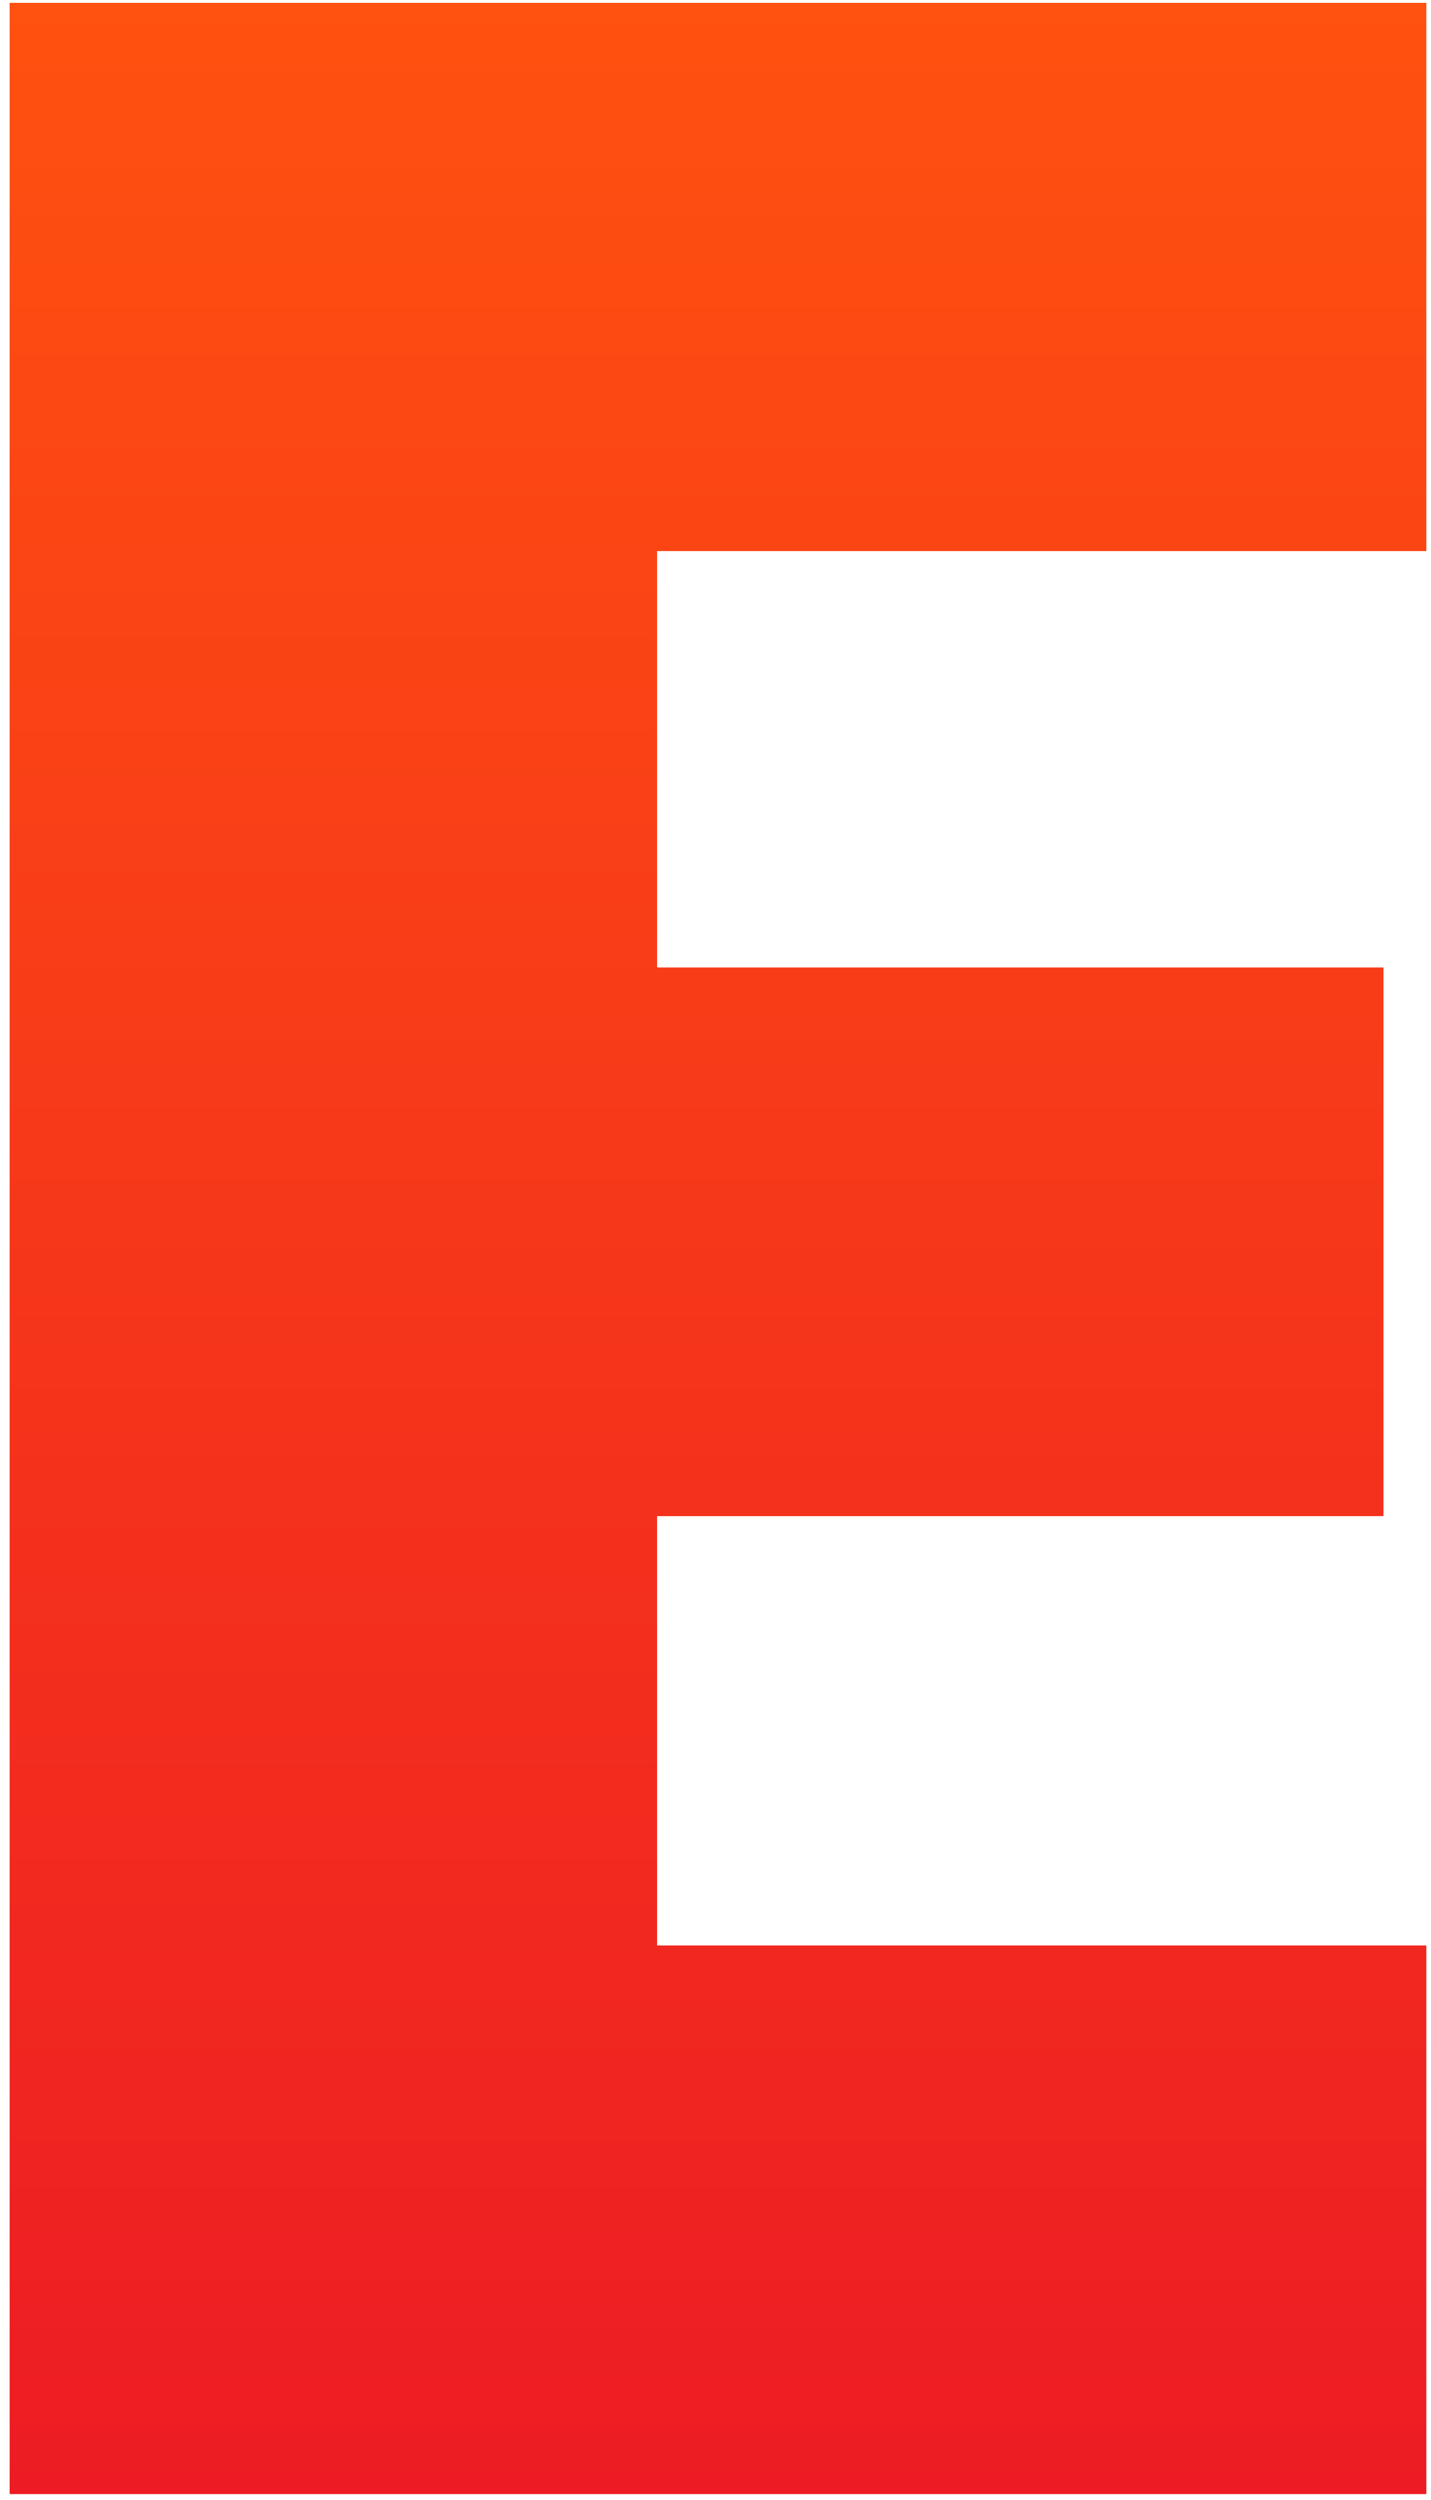 <svg width="63" height="110" viewBox="0 0 63 110" fill="none" xmlns="http://www.w3.org/2000/svg">
<path d="M62.795 24.247H28.928V42.569H60.907V66.709H28.928V85.598H62.795V109.738H0.424V0.126H62.795V24.247Z" fill="url(#paint0_linear_1517_6)"/>
<defs>
<linearGradient id="paint0_linear_1517_6" x1="31.614" y1="0.112" x2="31.614" y2="109.719" gradientUnits="userSpaceOnUse">
<stop stop-color="#FF5110"/>
<stop offset="1" stop-color="#ED1C24"/>
</linearGradient>
</defs>
</svg>
